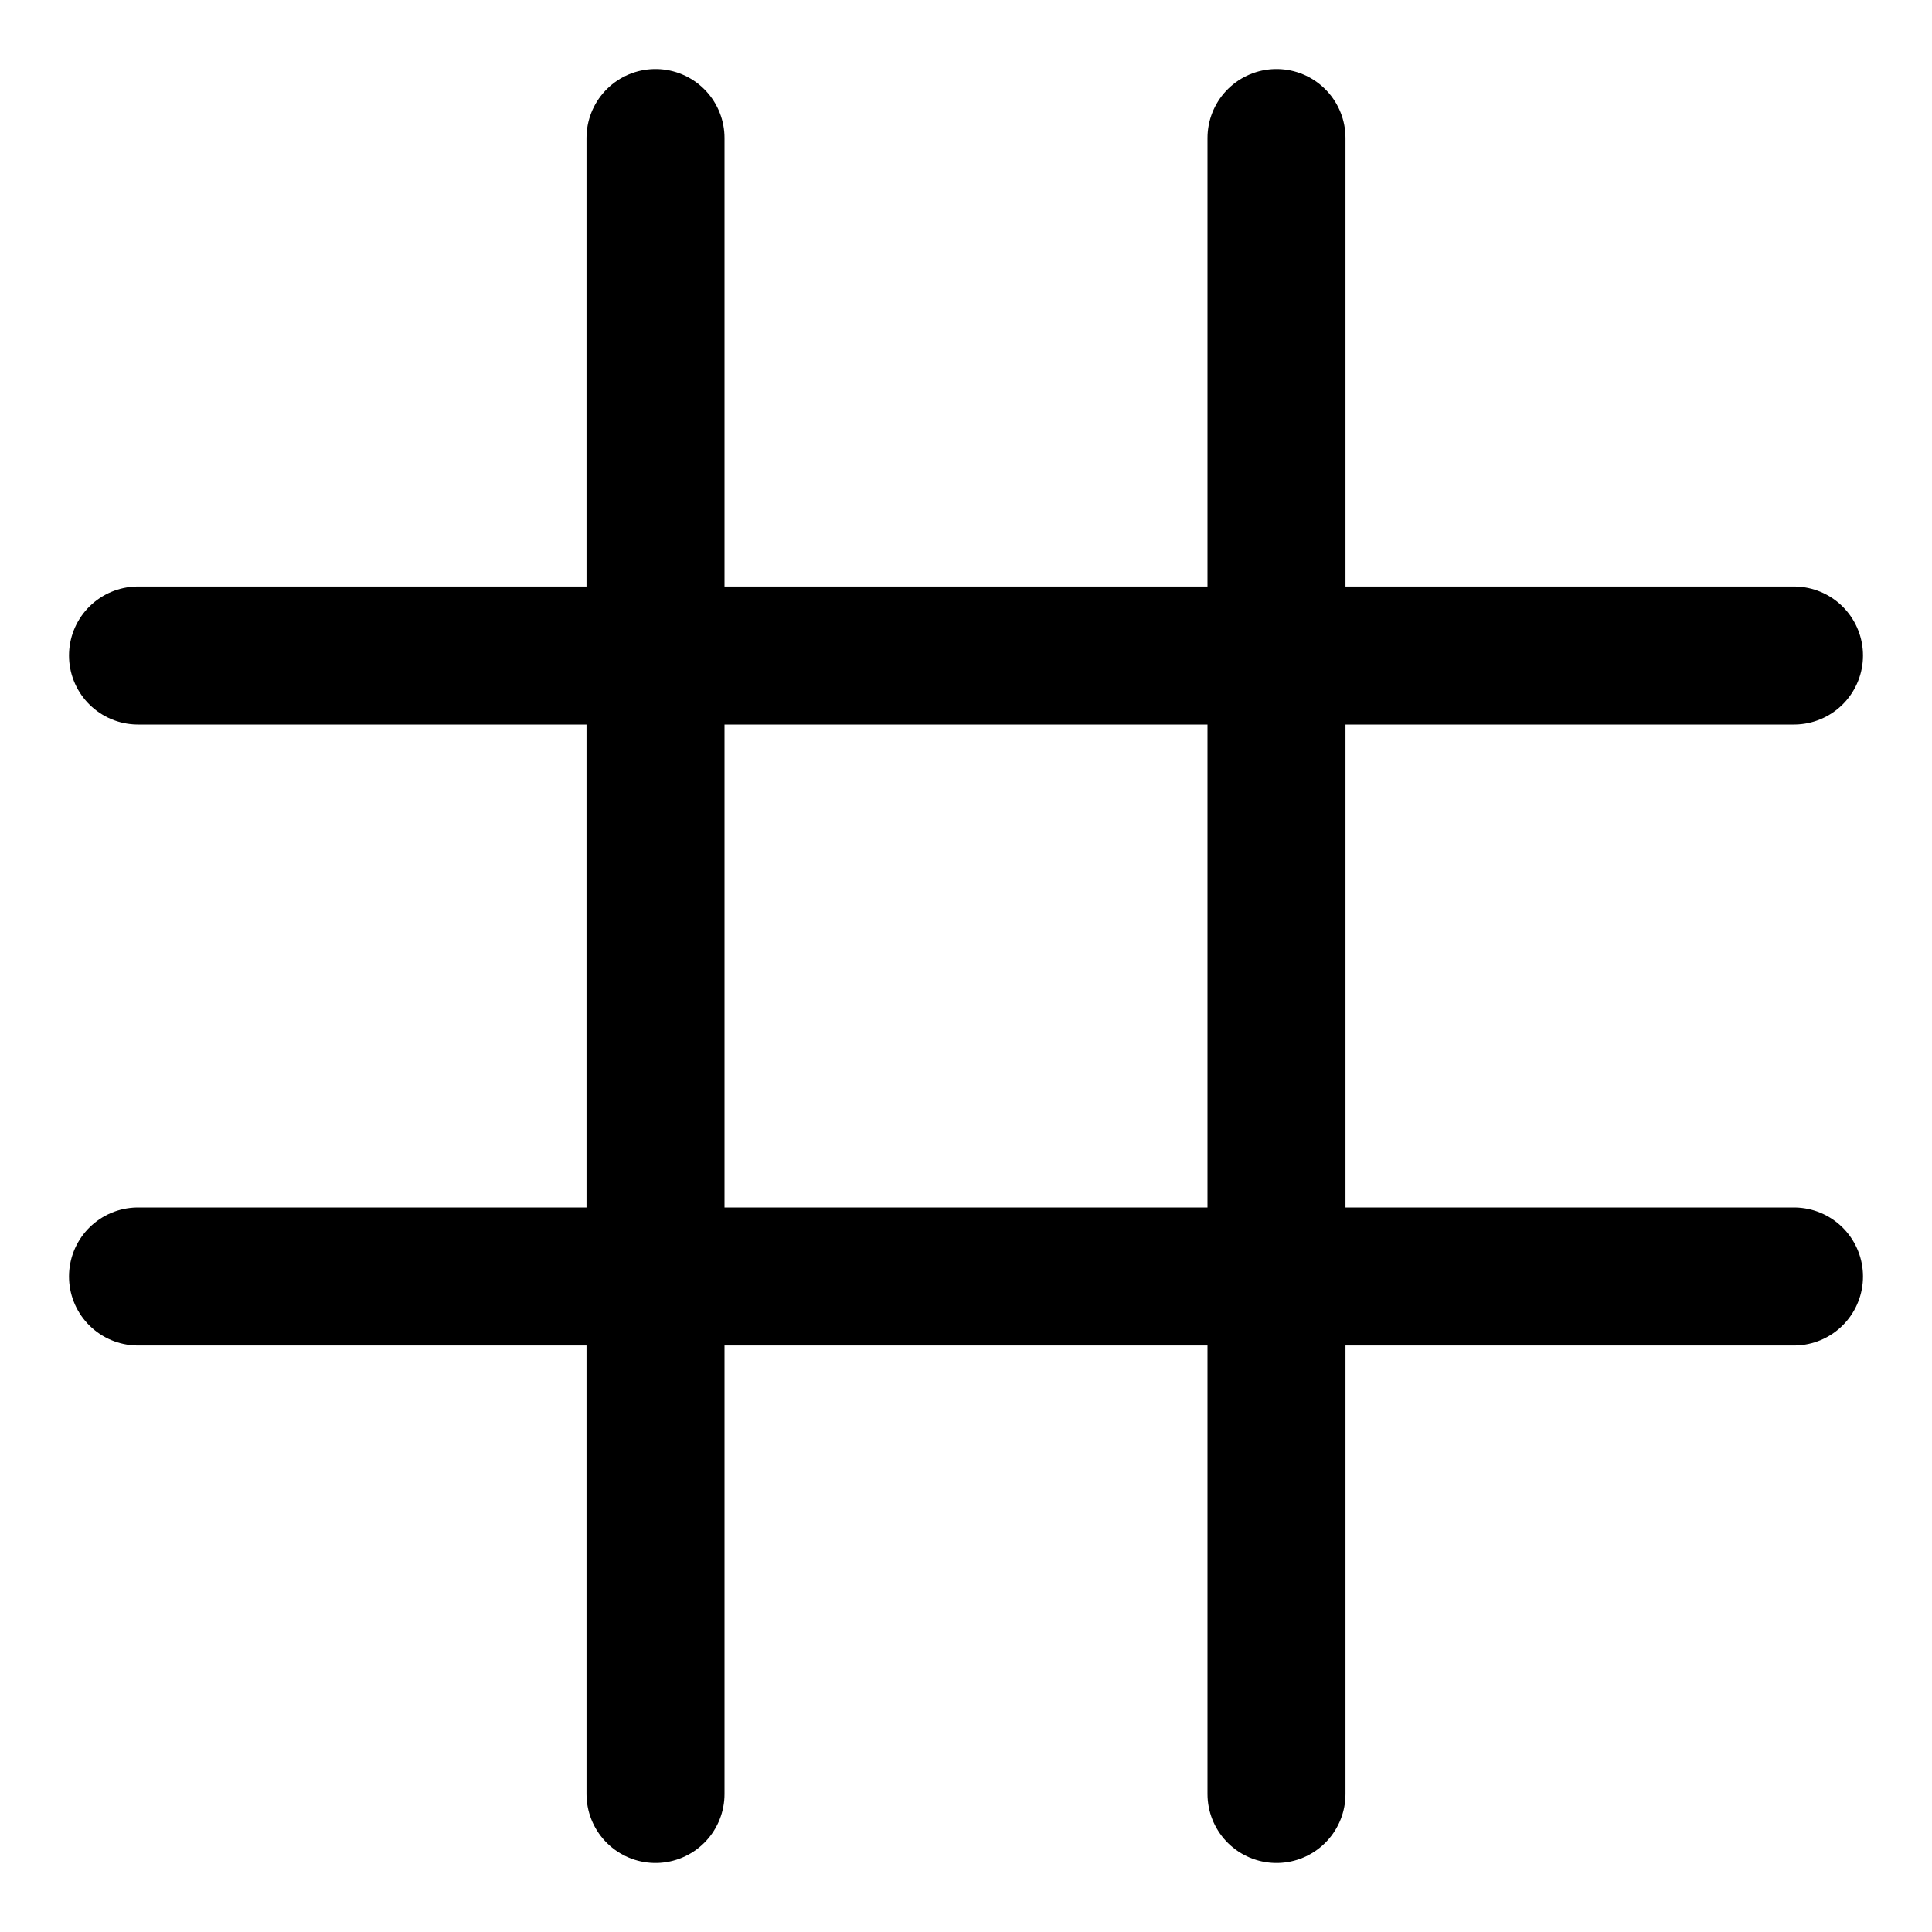<svg xmlns="http://www.w3.org/2000/svg" fill="none" viewBox="0 0 14 14"><g id="sign-hashtag-straight"><path id="Vector" stroke="#000000" stroke-linecap="round" stroke-linejoin="round" d="M1 4.75h12" stroke-width="1"></path><path id="Vector_2" stroke="#000000" stroke-linecap="round" stroke-linejoin="round" d="M1 9.25h12" stroke-width="1"></path><path id="Vector_3" stroke="#000000" stroke-linecap="round" stroke-linejoin="round" d="M9.25 1v12" stroke-width="1"></path><path id="Vector_4" stroke="#000000" stroke-linecap="round" stroke-linejoin="round" d="M4.75 1v12" stroke-width="1"></path></g></svg>